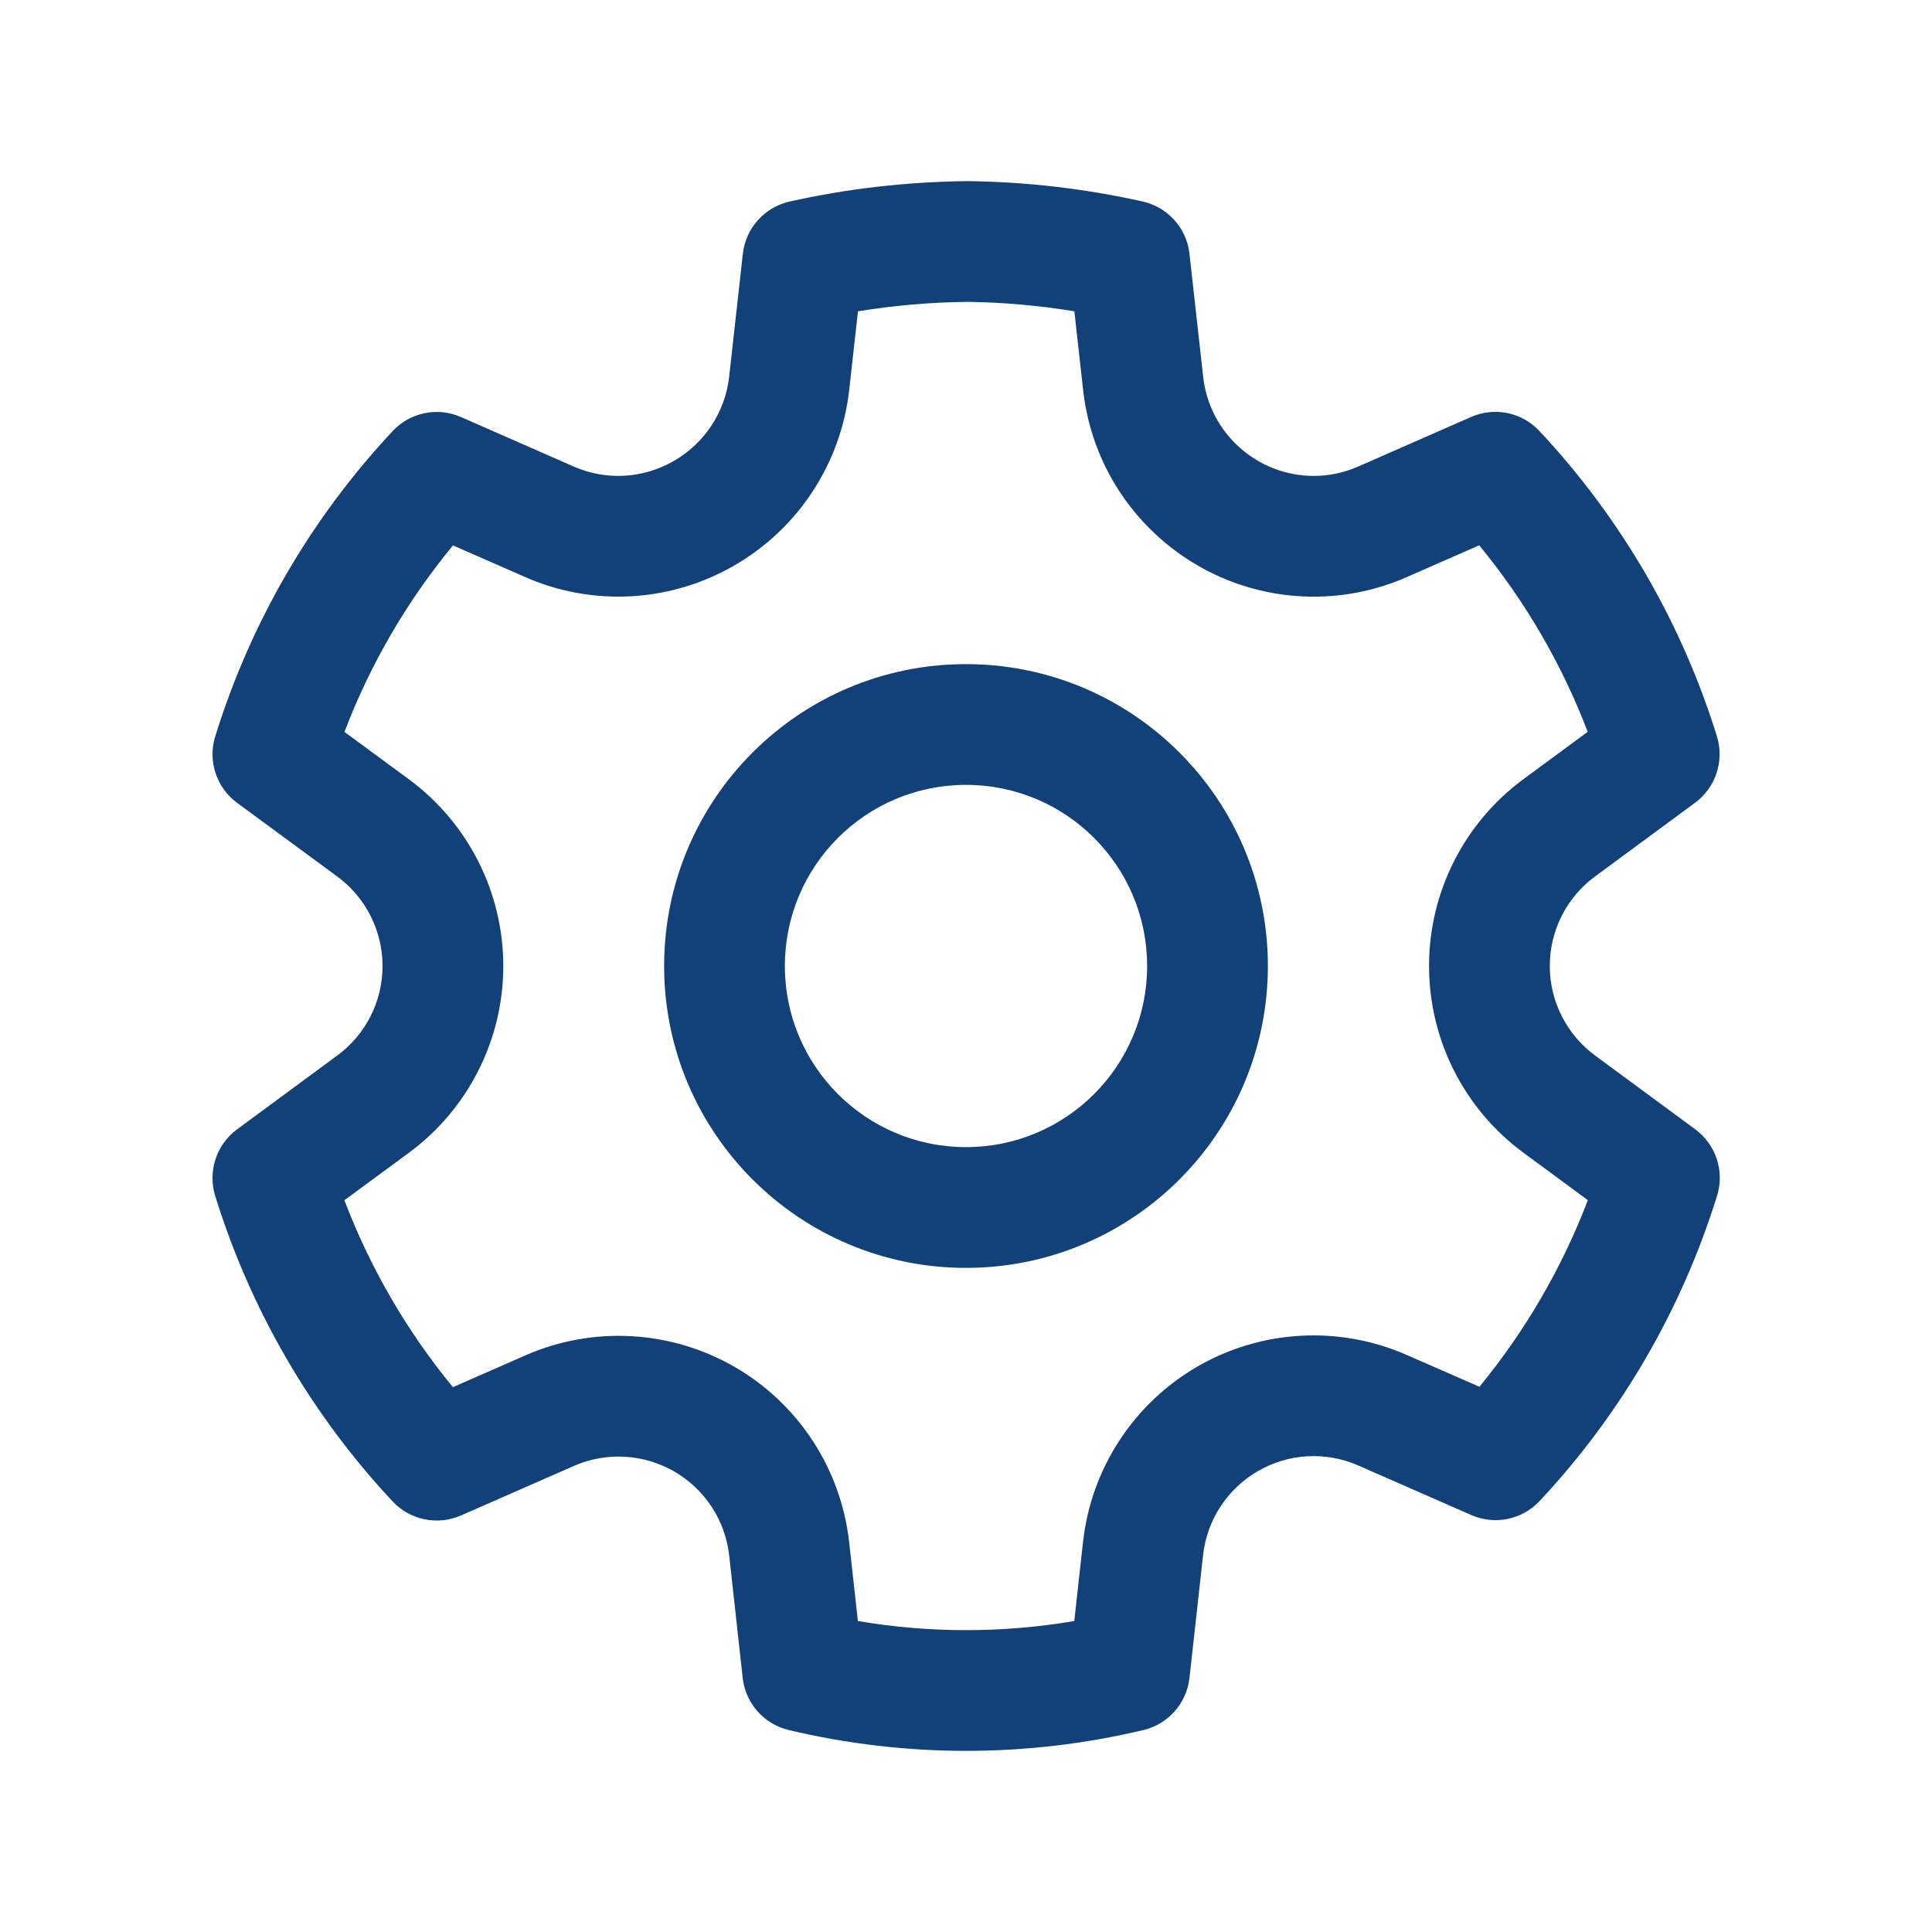 <svg width="24" height="24" viewBox="0 0 24 24" fill="none" xmlns="http://www.w3.org/2000/svg">
<path d="M12.012 2.25C12.746 2.258 13.477 2.343 14.194 2.503C14.507 2.573 14.741 2.834 14.776 3.152L14.946 4.679C15.023 5.38 15.615 5.911 16.321 5.912C16.511 5.912 16.698 5.872 16.873 5.795L18.274 5.18C18.565 5.052 18.906 5.121 19.123 5.354C20.135 6.435 20.889 7.731 21.328 9.146C21.422 9.451 21.314 9.782 21.057 9.972L19.815 10.887C19.461 11.147 19.252 11.56 19.252 11.999C19.252 12.439 19.461 12.852 19.816 13.113L21.058 14.028C21.316 14.218 21.425 14.549 21.33 14.854C20.891 16.268 20.138 17.565 19.126 18.646C18.909 18.878 18.569 18.948 18.278 18.821L16.871 18.204C16.469 18.028 16.007 18.054 15.627 18.274C15.247 18.494 14.993 18.881 14.945 19.318L14.776 20.844C14.741 21.159 14.512 21.418 14.204 21.491C12.756 21.836 11.247 21.836 9.798 21.491C9.49 21.418 9.261 21.159 9.226 20.844L9.058 19.32C9.008 18.884 8.755 18.498 8.375 18.279C7.995 18.06 7.533 18.034 7.132 18.209L5.726 18.826C5.434 18.953 5.094 18.883 4.877 18.651C3.865 17.569 3.111 16.27 2.673 14.855C2.579 14.55 2.688 14.219 2.945 14.029L4.188 13.113C4.543 12.853 4.752 12.44 4.752 12.001C4.752 11.561 4.543 11.148 4.188 10.887L2.945 9.973C2.688 9.783 2.579 9.452 2.674 9.147C3.112 7.732 3.866 6.436 4.878 5.355C5.096 5.122 5.436 5.053 5.727 5.181L7.128 5.796C7.531 5.973 7.994 5.946 8.376 5.723C8.756 5.502 9.01 5.114 9.058 4.678L9.228 3.152C9.264 2.833 9.498 2.573 9.811 2.503C10.528 2.343 11.26 2.259 12.012 2.25ZM12.013 3.75C11.559 3.755 11.106 3.794 10.658 3.867L10.549 4.844C10.447 5.754 9.92 6.561 9.131 7.019C8.336 7.483 7.368 7.539 6.525 7.169L5.627 6.775C5.055 7.469 4.599 8.251 4.279 9.092L5.077 9.679C5.815 10.222 6.252 11.084 6.252 12.001C6.252 12.917 5.815 13.779 5.077 14.322L4.278 14.91C4.599 15.752 5.054 16.536 5.626 17.232L6.531 16.835C7.369 16.469 8.331 16.523 9.124 16.979C9.916 17.436 10.445 18.242 10.548 19.153L10.657 20.137C11.547 20.288 12.456 20.288 13.345 20.137L13.454 19.153C13.555 18.242 14.083 17.434 14.876 16.975C15.669 16.517 16.633 16.463 17.473 16.831L18.378 17.227C18.949 16.532 19.404 15.749 19.725 14.909L18.927 14.321C18.188 13.778 17.752 12.916 17.752 11.999C17.752 11.083 18.188 10.221 18.926 9.678L19.723 9.091C19.402 8.251 18.947 7.468 18.375 6.774L17.479 7.167C17.113 7.329 16.718 7.412 16.319 7.412C14.849 7.41 13.616 6.304 13.455 4.844L13.346 3.867C12.901 3.794 12.453 3.755 12.013 3.75ZM12 8.25C14.071 8.25 15.75 9.929 15.75 12C15.75 14.071 14.071 15.75 12 15.75C9.929 15.75 8.25 14.071 8.25 12C8.25 9.929 9.929 8.25 12 8.25ZM12 9.75C10.757 9.75 9.75 10.757 9.75 12C9.75 13.243 10.757 14.25 12 14.25C13.243 14.25 14.25 13.243 14.25 12C14.25 10.757 13.243 9.75 12 9.75Z" fill="#124078"/>
</svg>
